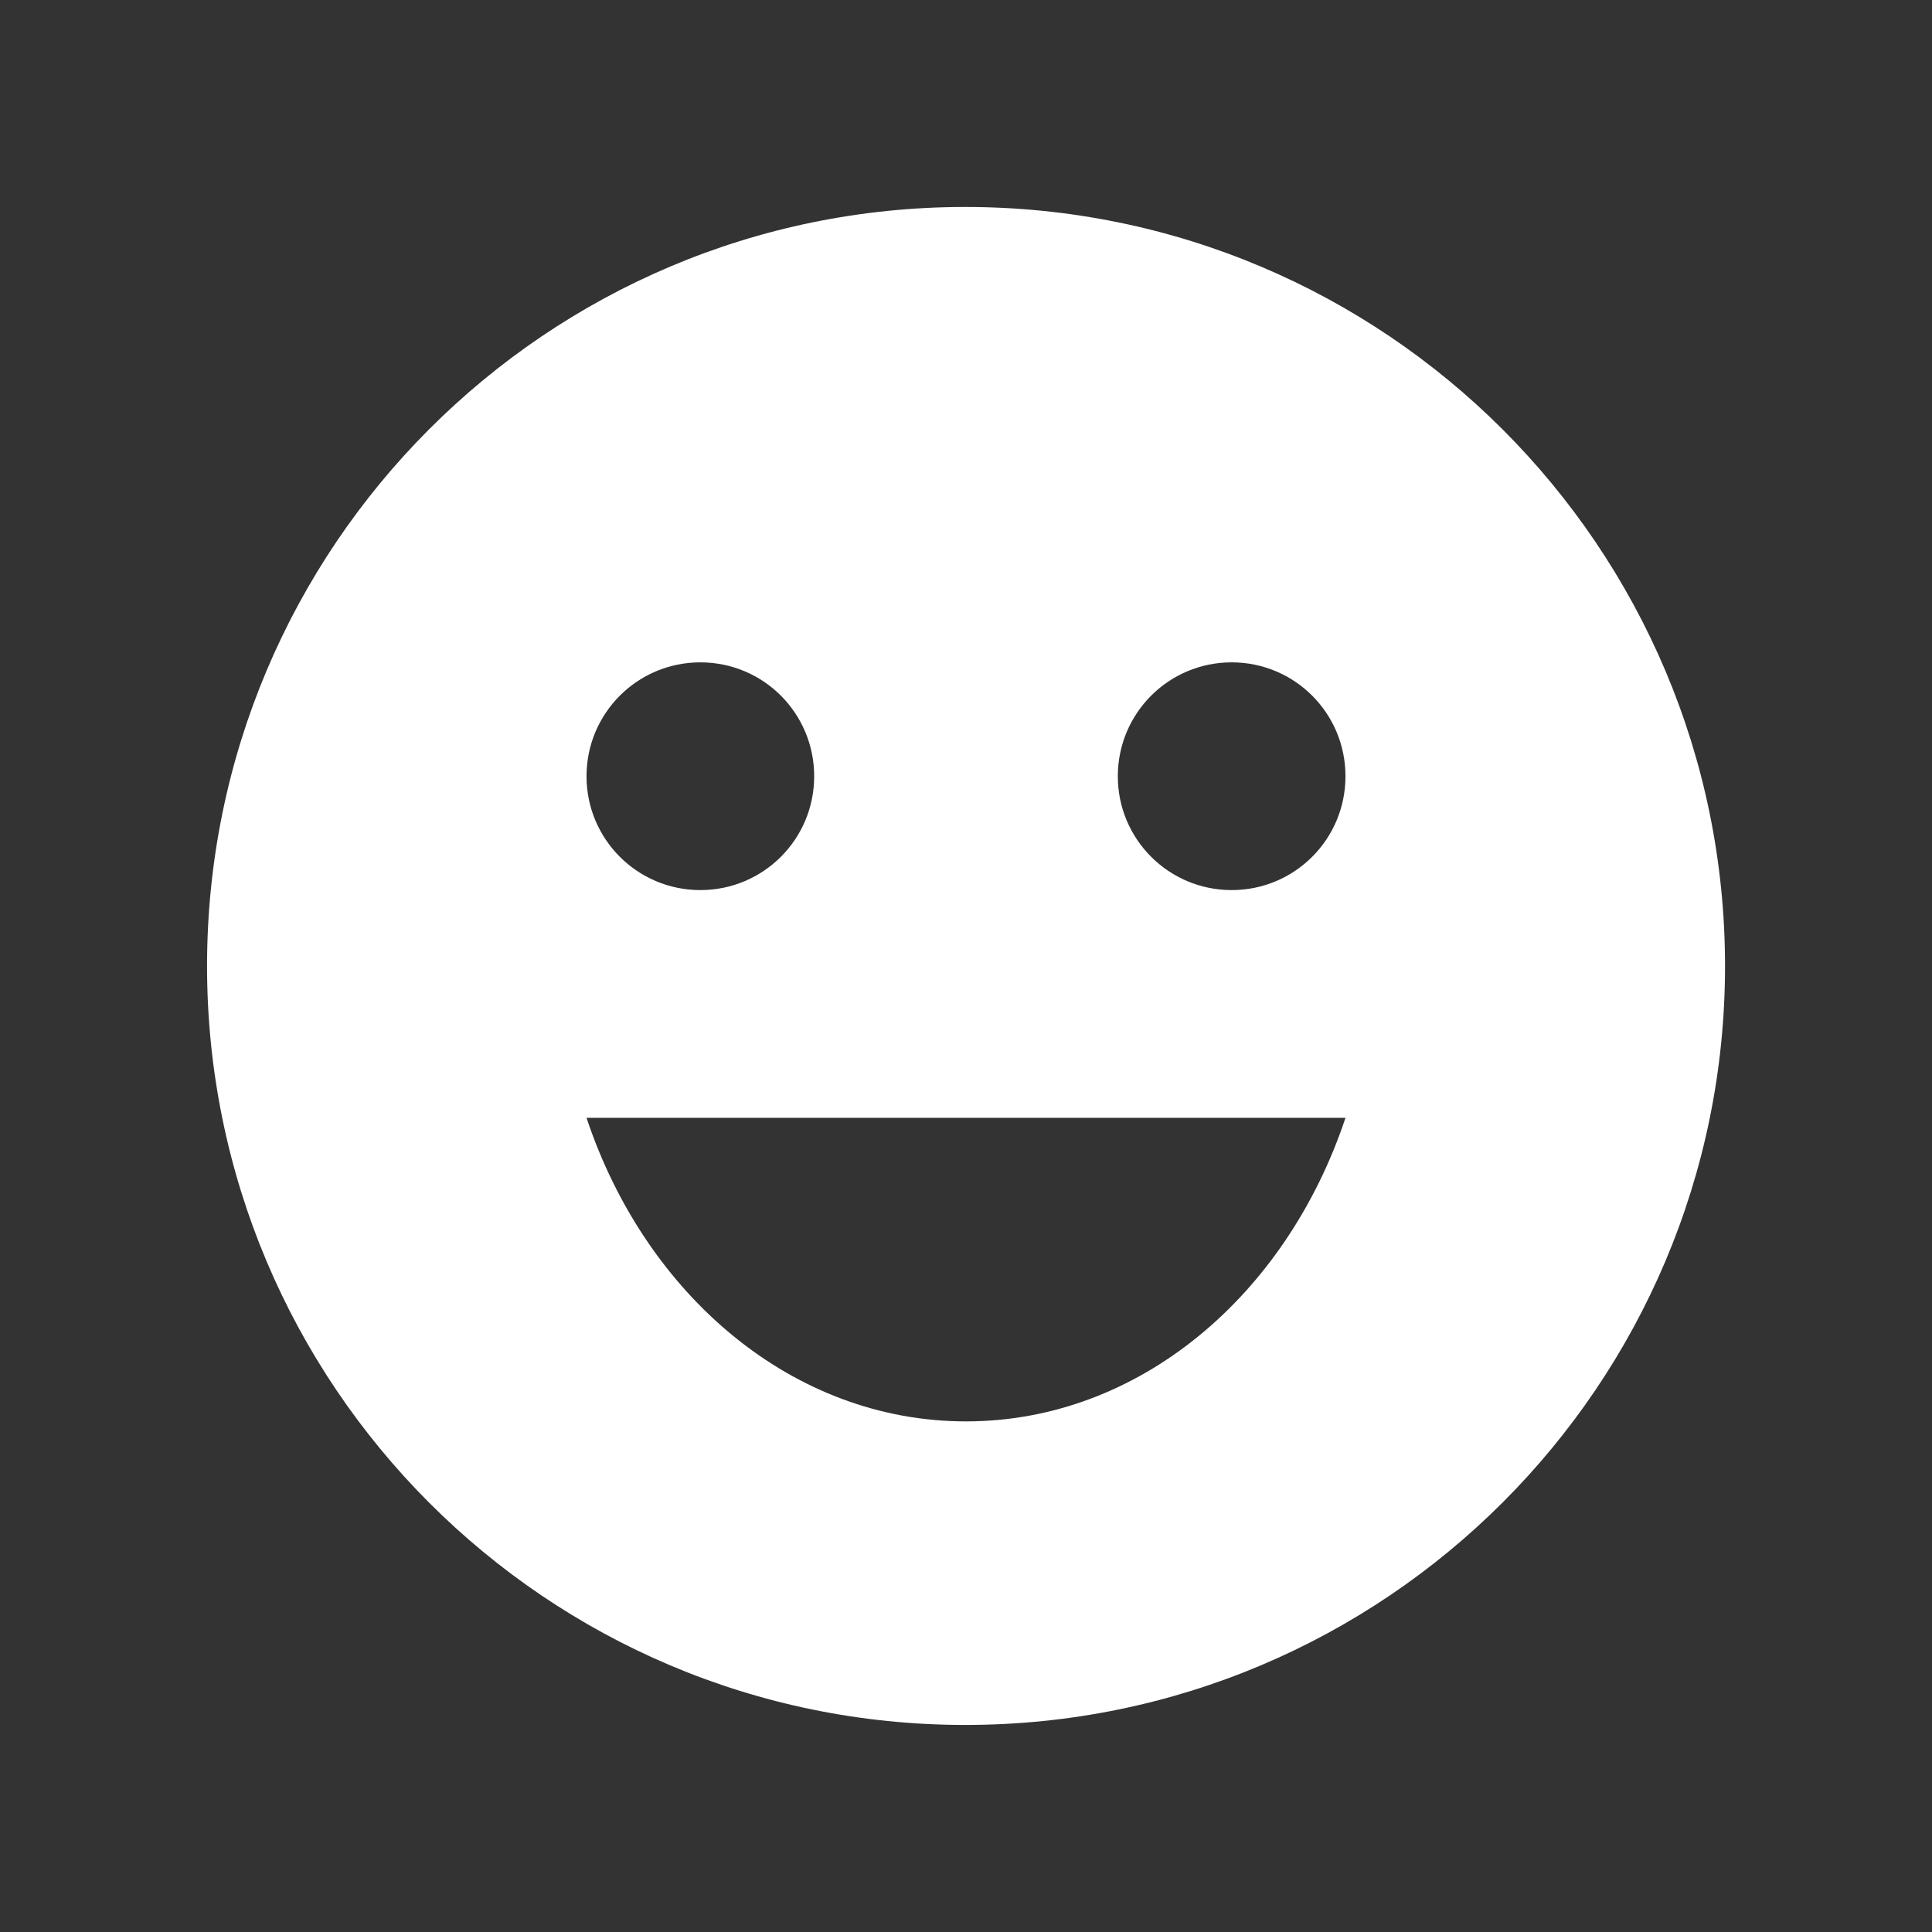 <svg width="24" height="24" viewBox="0 0 24 24" fill="none" xmlns="http://www.w3.org/2000/svg">
<rect x="0" y="0" width="24" height="24" fill="#333333" stroke="none"/>
<path d="M11.991 2.571C6.786 2.571 2.572 6.795 2.572 12C2.572 17.204 6.786 21.428 11.991 21.428C17.205 21.428 21.429 17.204 21.429 12C21.429 6.795 17.205 2.571 11.991 2.571ZM8.7 8.228C9.483 8.228 10.114 8.86 10.114 9.643C10.114 10.425 9.483 11.057 8.7 11.057C7.918 11.057 7.286 10.425 7.286 9.643C7.286 8.86 7.918 8.228 8.7 8.228ZM12 17.657C9.85 17.657 8.021 16.092 7.286 13.886H16.714C15.979 16.092 14.15 17.657 12 17.657ZM15.3 11.057C14.518 11.057 13.886 10.425 13.886 9.643C13.886 8.86 14.518 8.228 15.3 8.228C16.083 8.228 16.714 8.86 16.714 9.643C16.714 10.425 16.083 11.057 15.3 11.057Z" fill="white"/>
</svg>

